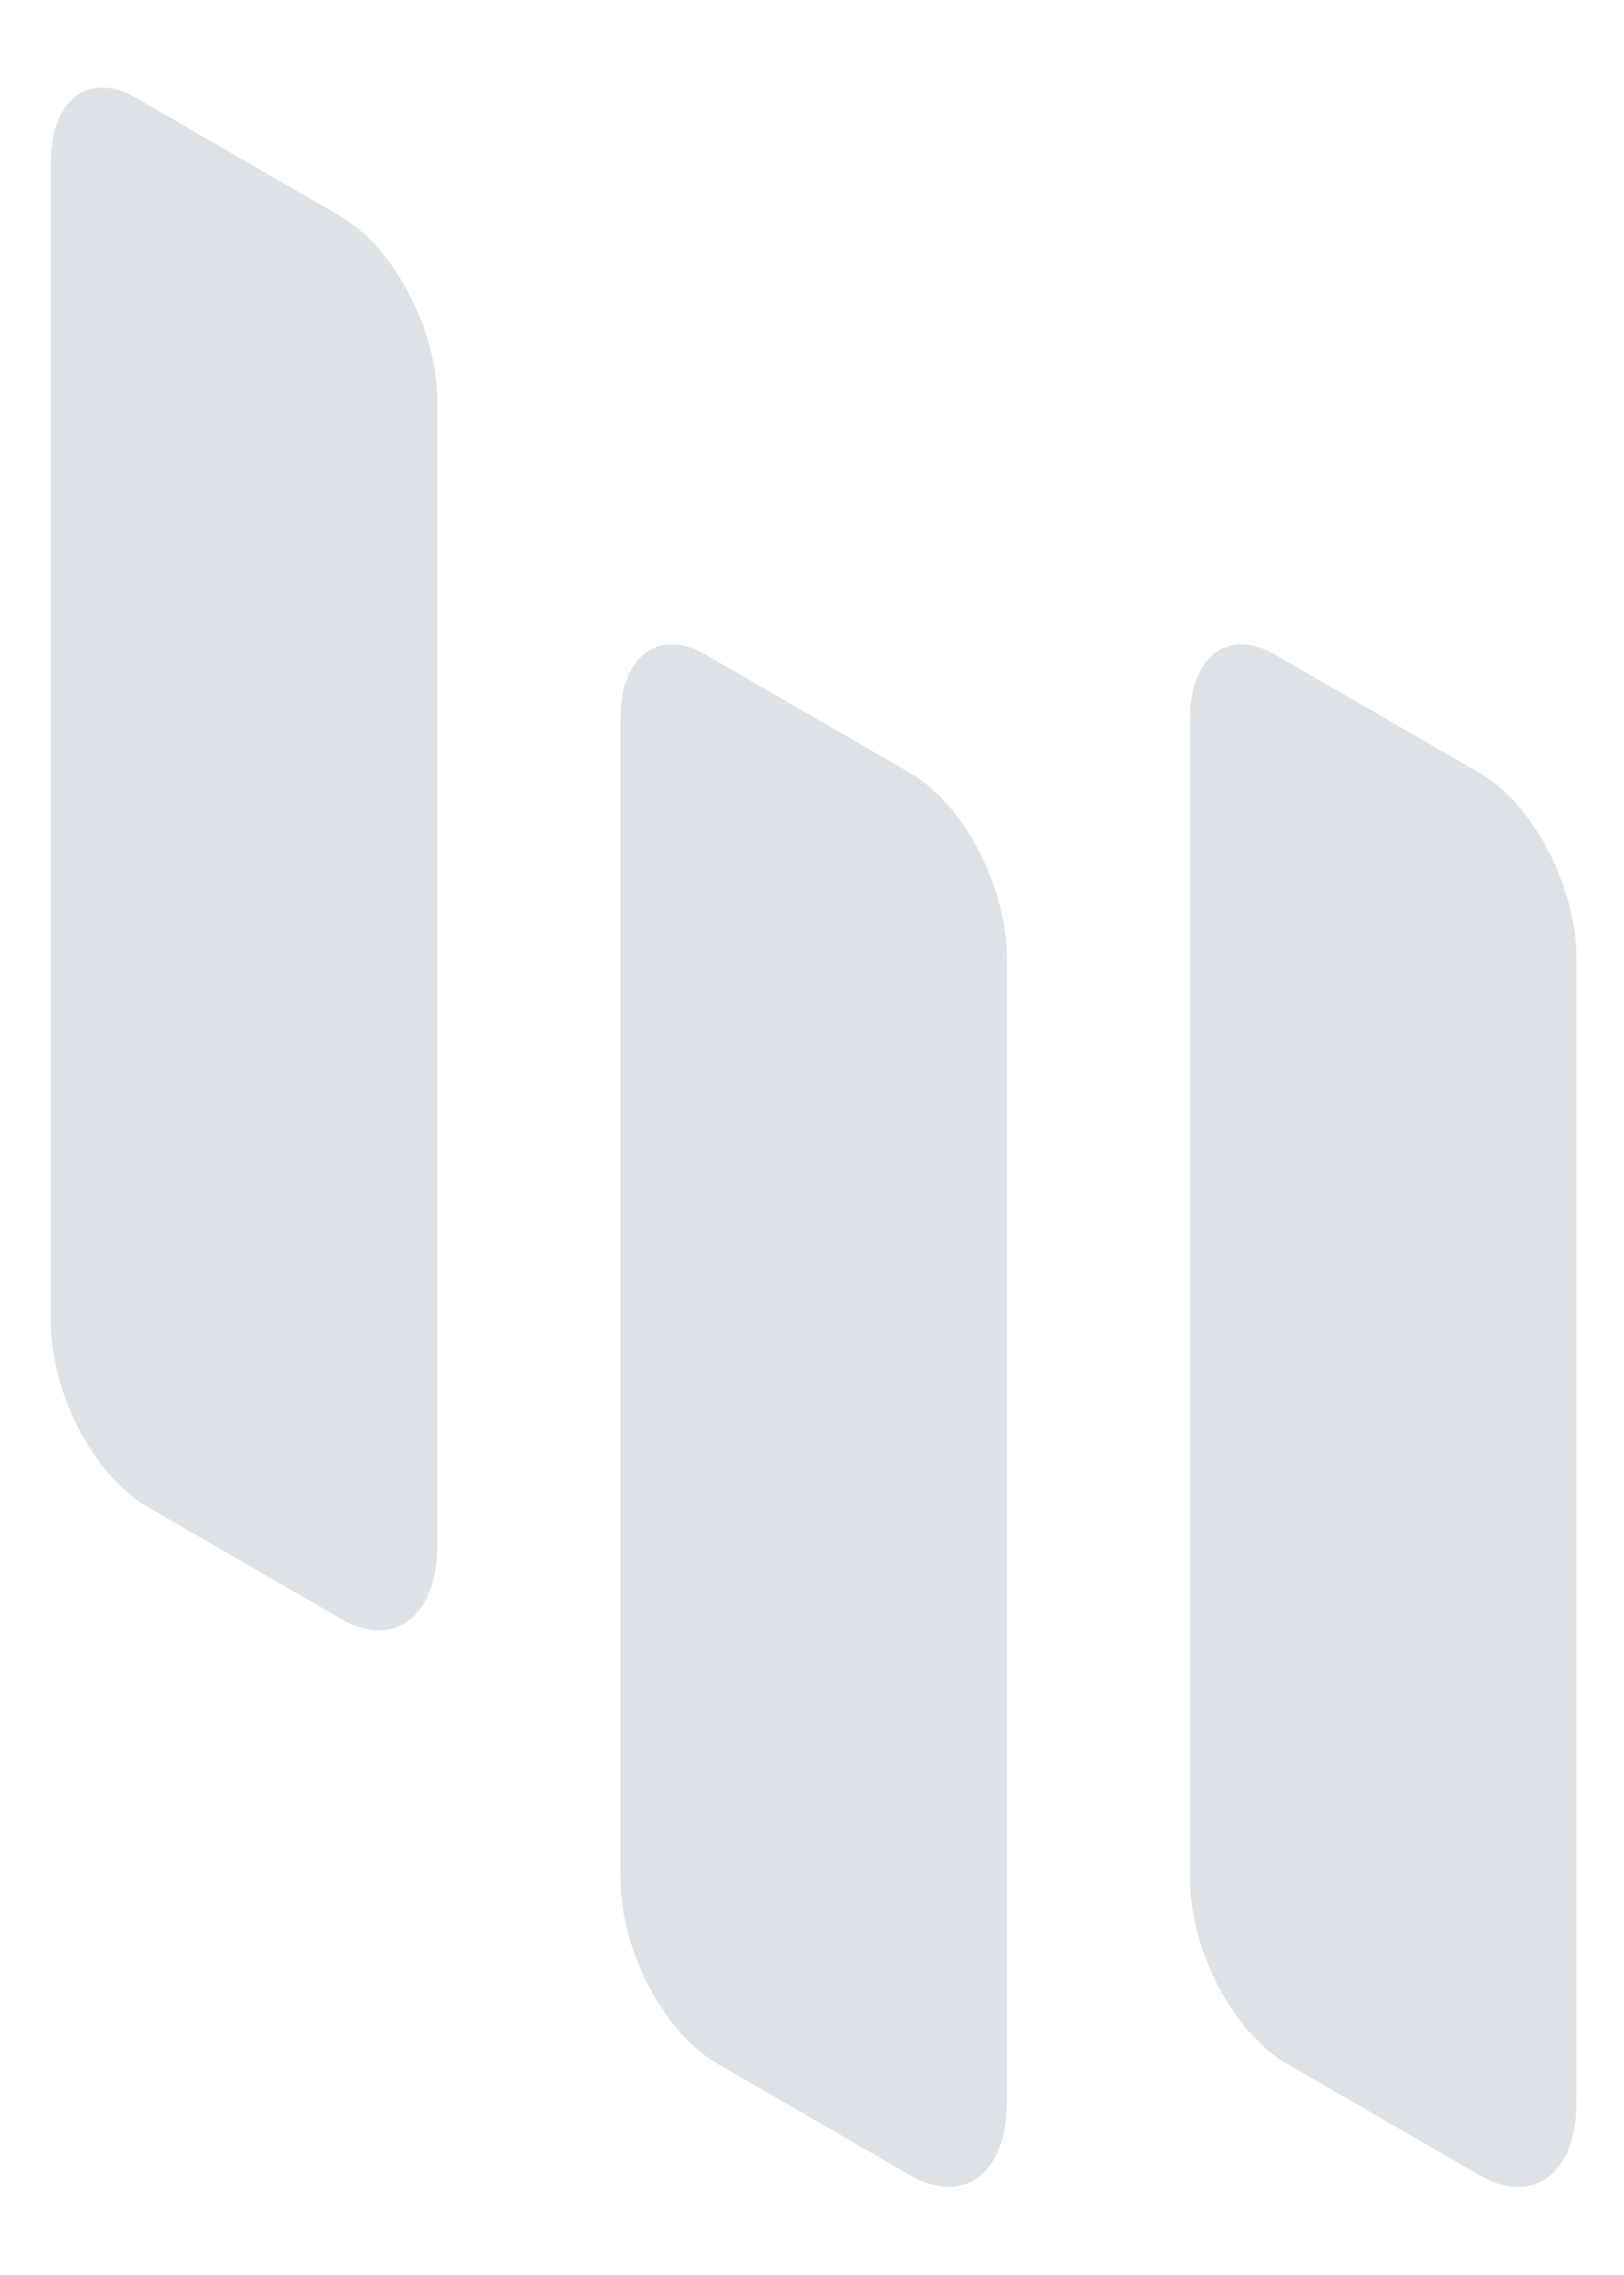 <?xml version="1.0" encoding="UTF-8" standalone="no"?>
<!DOCTYPE svg PUBLIC "-//W3C//DTD SVG 1.1//EN" "http://www.w3.org/Graphics/SVG/1.1/DTD/svg11.dtd">
<svg width="100%" height="100%" viewBox="0 0 60 84" version="1.1" xmlns="http://www.w3.org/2000/svg" xmlns:xlink="http://www.w3.org/1999/xlink" xml:space="preserve" xmlns:serif="http://www.serif.com/" style="fill-rule:evenodd;clip-rule:evenodd;stroke-linejoin:round;stroke-miterlimit:2;">
    <g transform="matrix(1,0,0,1,-0.635,-0.311)">
        <g transform="matrix(0.536,0.31,-9.07657e-17,1.944,-69.403,-440.088)">
            <path d="M160.809,208.518C160.809,207.167 157.825,206.071 154.15,206.071L140.034,206.071C136.8,206.071 134.174,207.036 134.174,208.224L134.174,230.257C134.174,231.608 137.158,232.705 140.833,232.705L154.15,232.705C157.825,232.705 160.809,231.608 160.809,230.257L160.809,208.518Z" style="fill:rgb(222,226,229);"/>
        </g>
        <g transform="matrix(0.536,0.31,-9.07657e-17,1.944,-48.359,-419.534)">
            <path d="M160.809,208.518C160.809,207.167 157.825,206.071 154.15,206.071L140.034,206.071C136.8,206.071 134.174,207.036 134.174,208.224L134.174,230.257C134.174,231.608 137.158,232.705 140.833,232.705L154.15,232.705C157.825,232.705 160.809,231.608 160.809,230.257L160.809,208.518Z" style="fill:rgb(222,226,229);"/>
        </g>
        <g transform="matrix(0.536,0.31,-9.07657e-17,1.944,-27.317,-419.532)">
            <path d="M160.809,208.518C160.809,207.167 157.825,206.071 154.15,206.071L140.034,206.071C136.8,206.071 134.174,207.036 134.174,208.224L134.174,230.257C134.174,231.608 137.158,232.705 140.833,232.705L154.15,232.705C157.825,232.705 160.809,231.608 160.809,230.257L160.809,208.518Z" style="fill:rgb(222,226,229);"/>
        </g>
    </g>
</svg>
